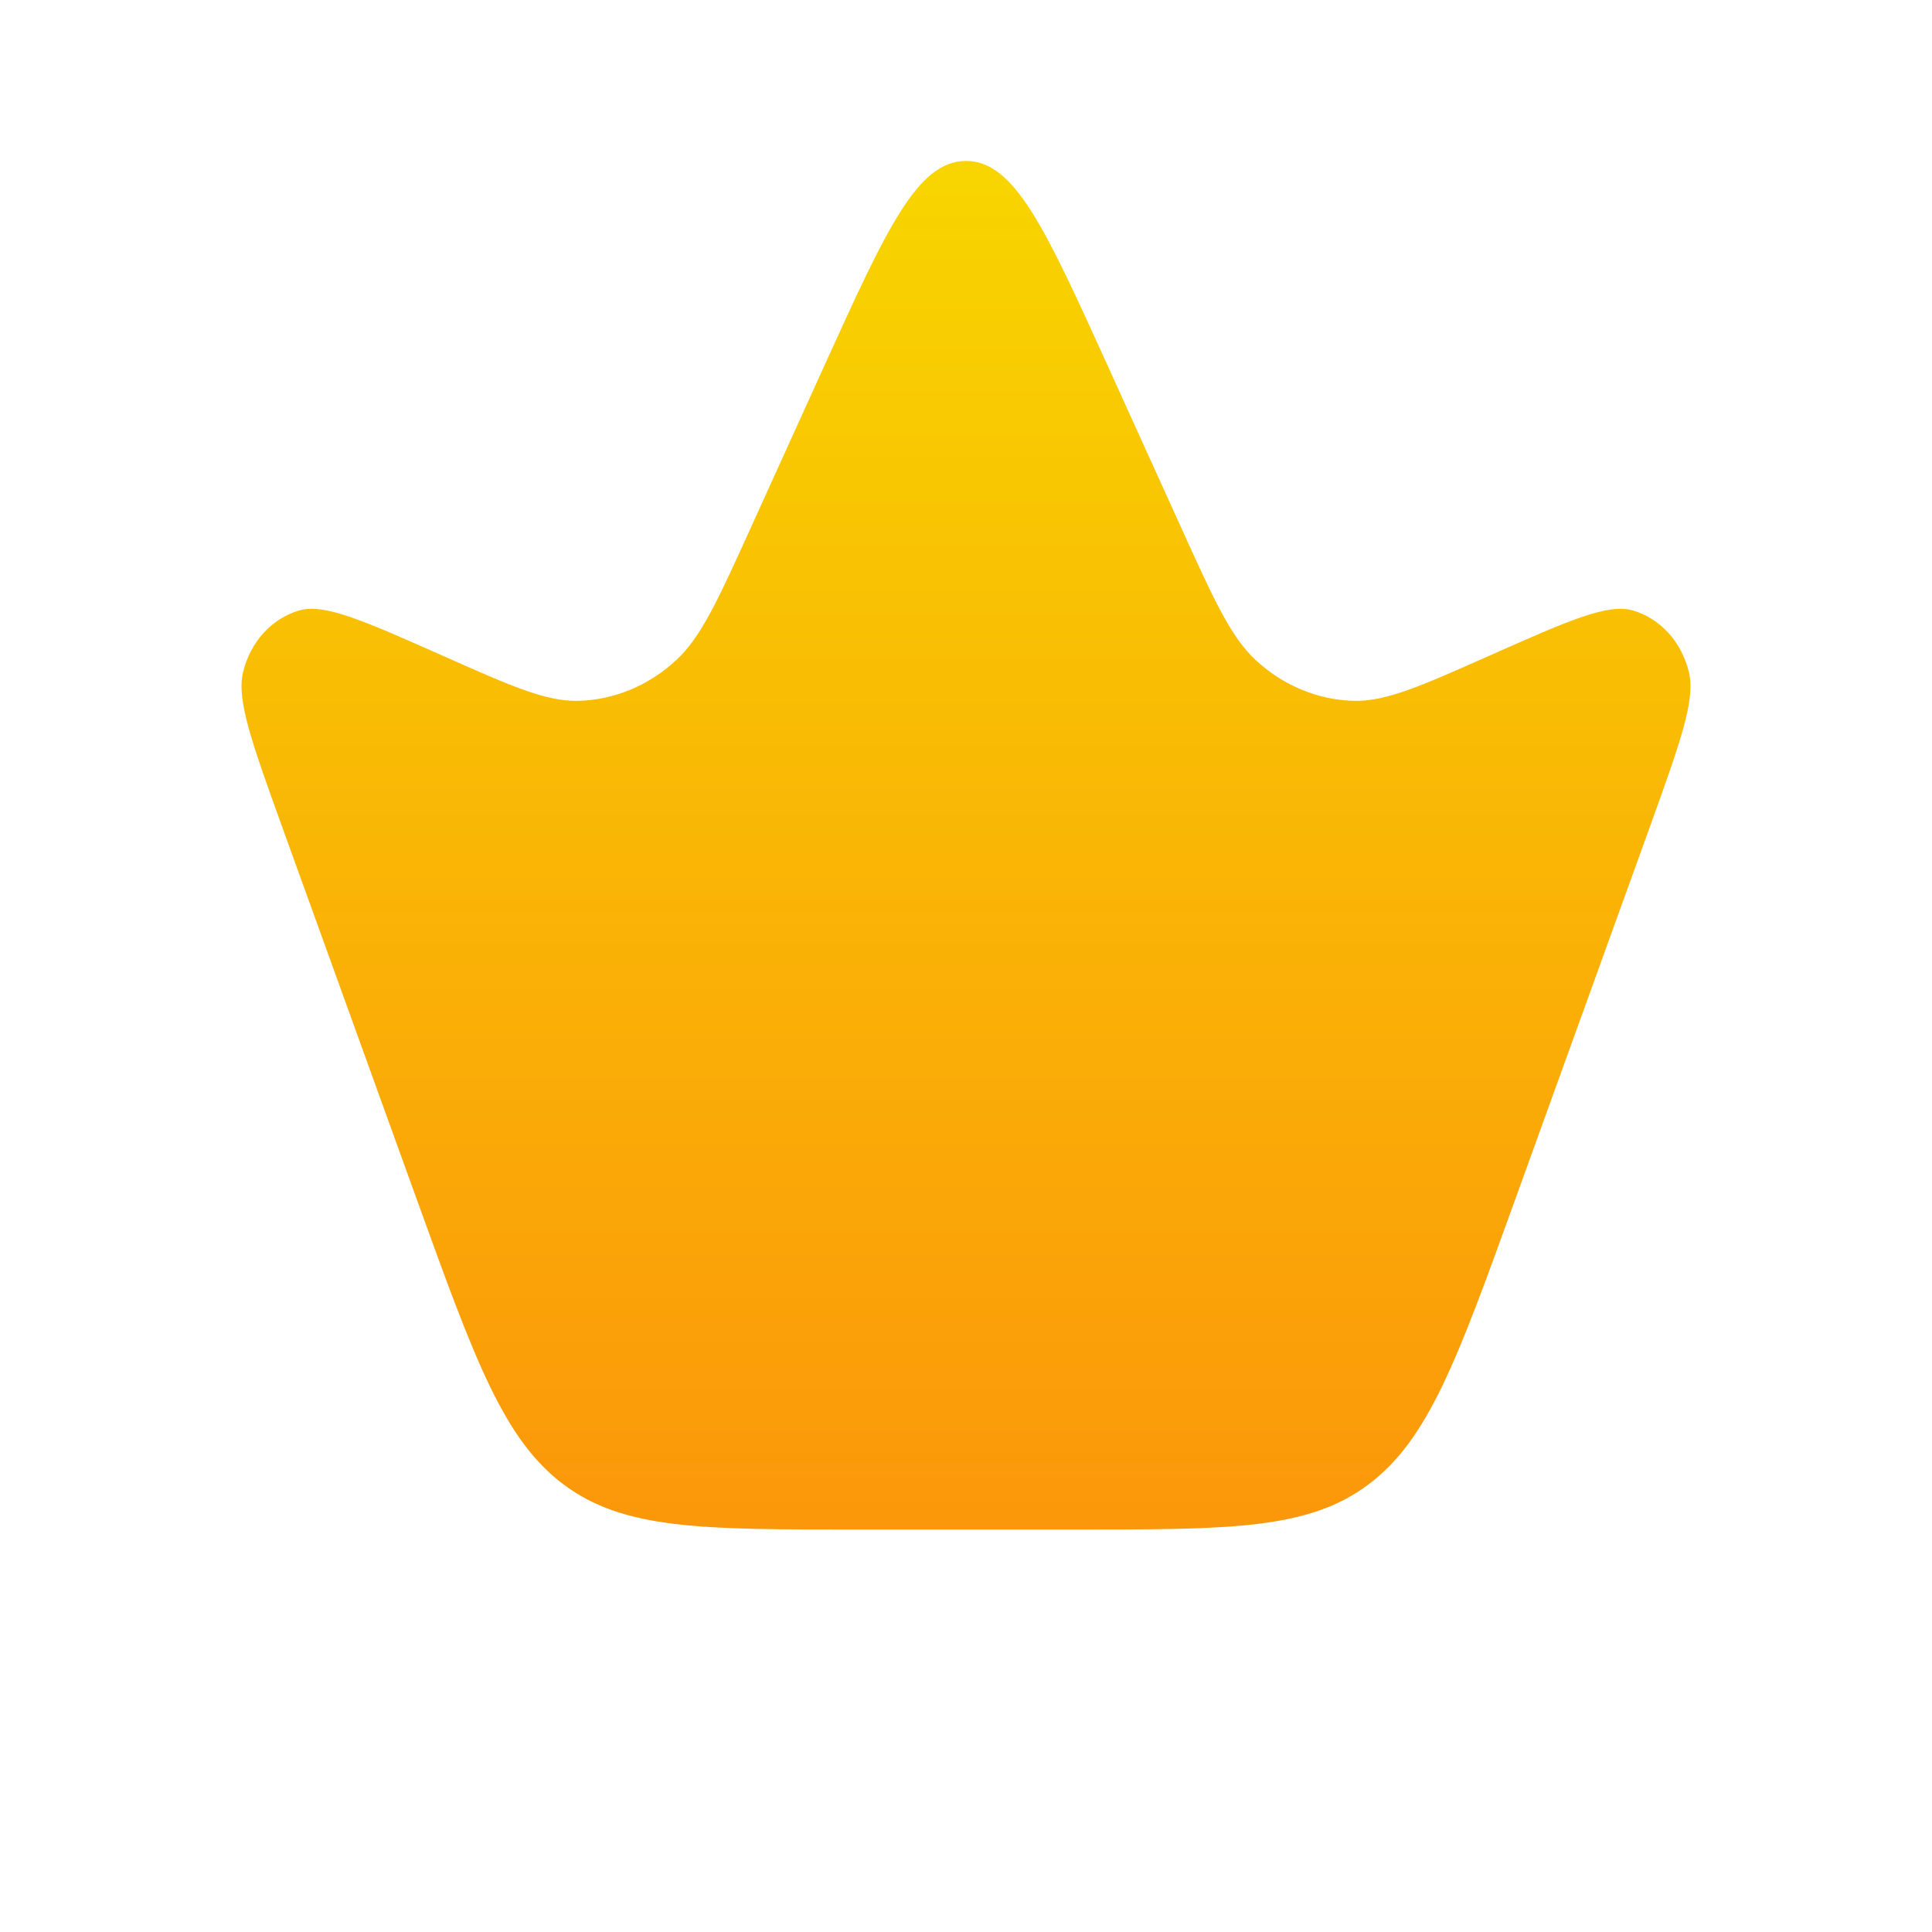 <svg width="16" height="16" viewBox="0 0 16 16" fill="none" xmlns="http://www.w3.org/2000/svg">
<path d="M2.345 6.871C2.087 6.155 1.957 5.797 2.013 5.567C2.073 5.316 2.251 5.121 2.479 5.055C2.688 4.996 3.012 5.14 3.661 5.428C4.235 5.683 4.522 5.811 4.792 5.804C5.088 5.796 5.374 5.677 5.601 5.466C5.807 5.275 5.946 4.97 6.222 4.361L6.832 3.017C7.342 1.895 7.597 1.333 8 1.333C8.403 1.333 8.658 1.895 9.168 3.017L9.778 4.361C10.054 4.97 10.193 5.275 10.399 5.466C10.626 5.677 10.912 5.796 11.209 5.804C11.478 5.811 11.765 5.683 12.339 5.428C12.988 5.14 13.312 4.996 13.521 5.055C13.749 5.121 13.927 5.316 13.987 5.567C14.043 5.797 13.913 6.155 13.655 6.871L12.543 9.948C12.067 11.265 11.829 11.923 11.331 12.295C10.834 12.667 10.19 12.667 8.904 12.667H7.096C5.81 12.667 5.167 12.667 4.669 12.295C4.171 11.923 3.933 11.265 3.457 9.948L2.345 6.871Z" fill="url(#paint0_linear_3090_50664)"/>
<defs>
<linearGradient id="paint0_linear_3090_50664" x1="8" y1="1.333" x2="8" y2="12.667" gradientUnits="userSpaceOnUse">
<stop stop-color="#F8D500"/>
<stop offset="1" stop-color="#FB970A"/>
</linearGradient>
</defs>
</svg>

